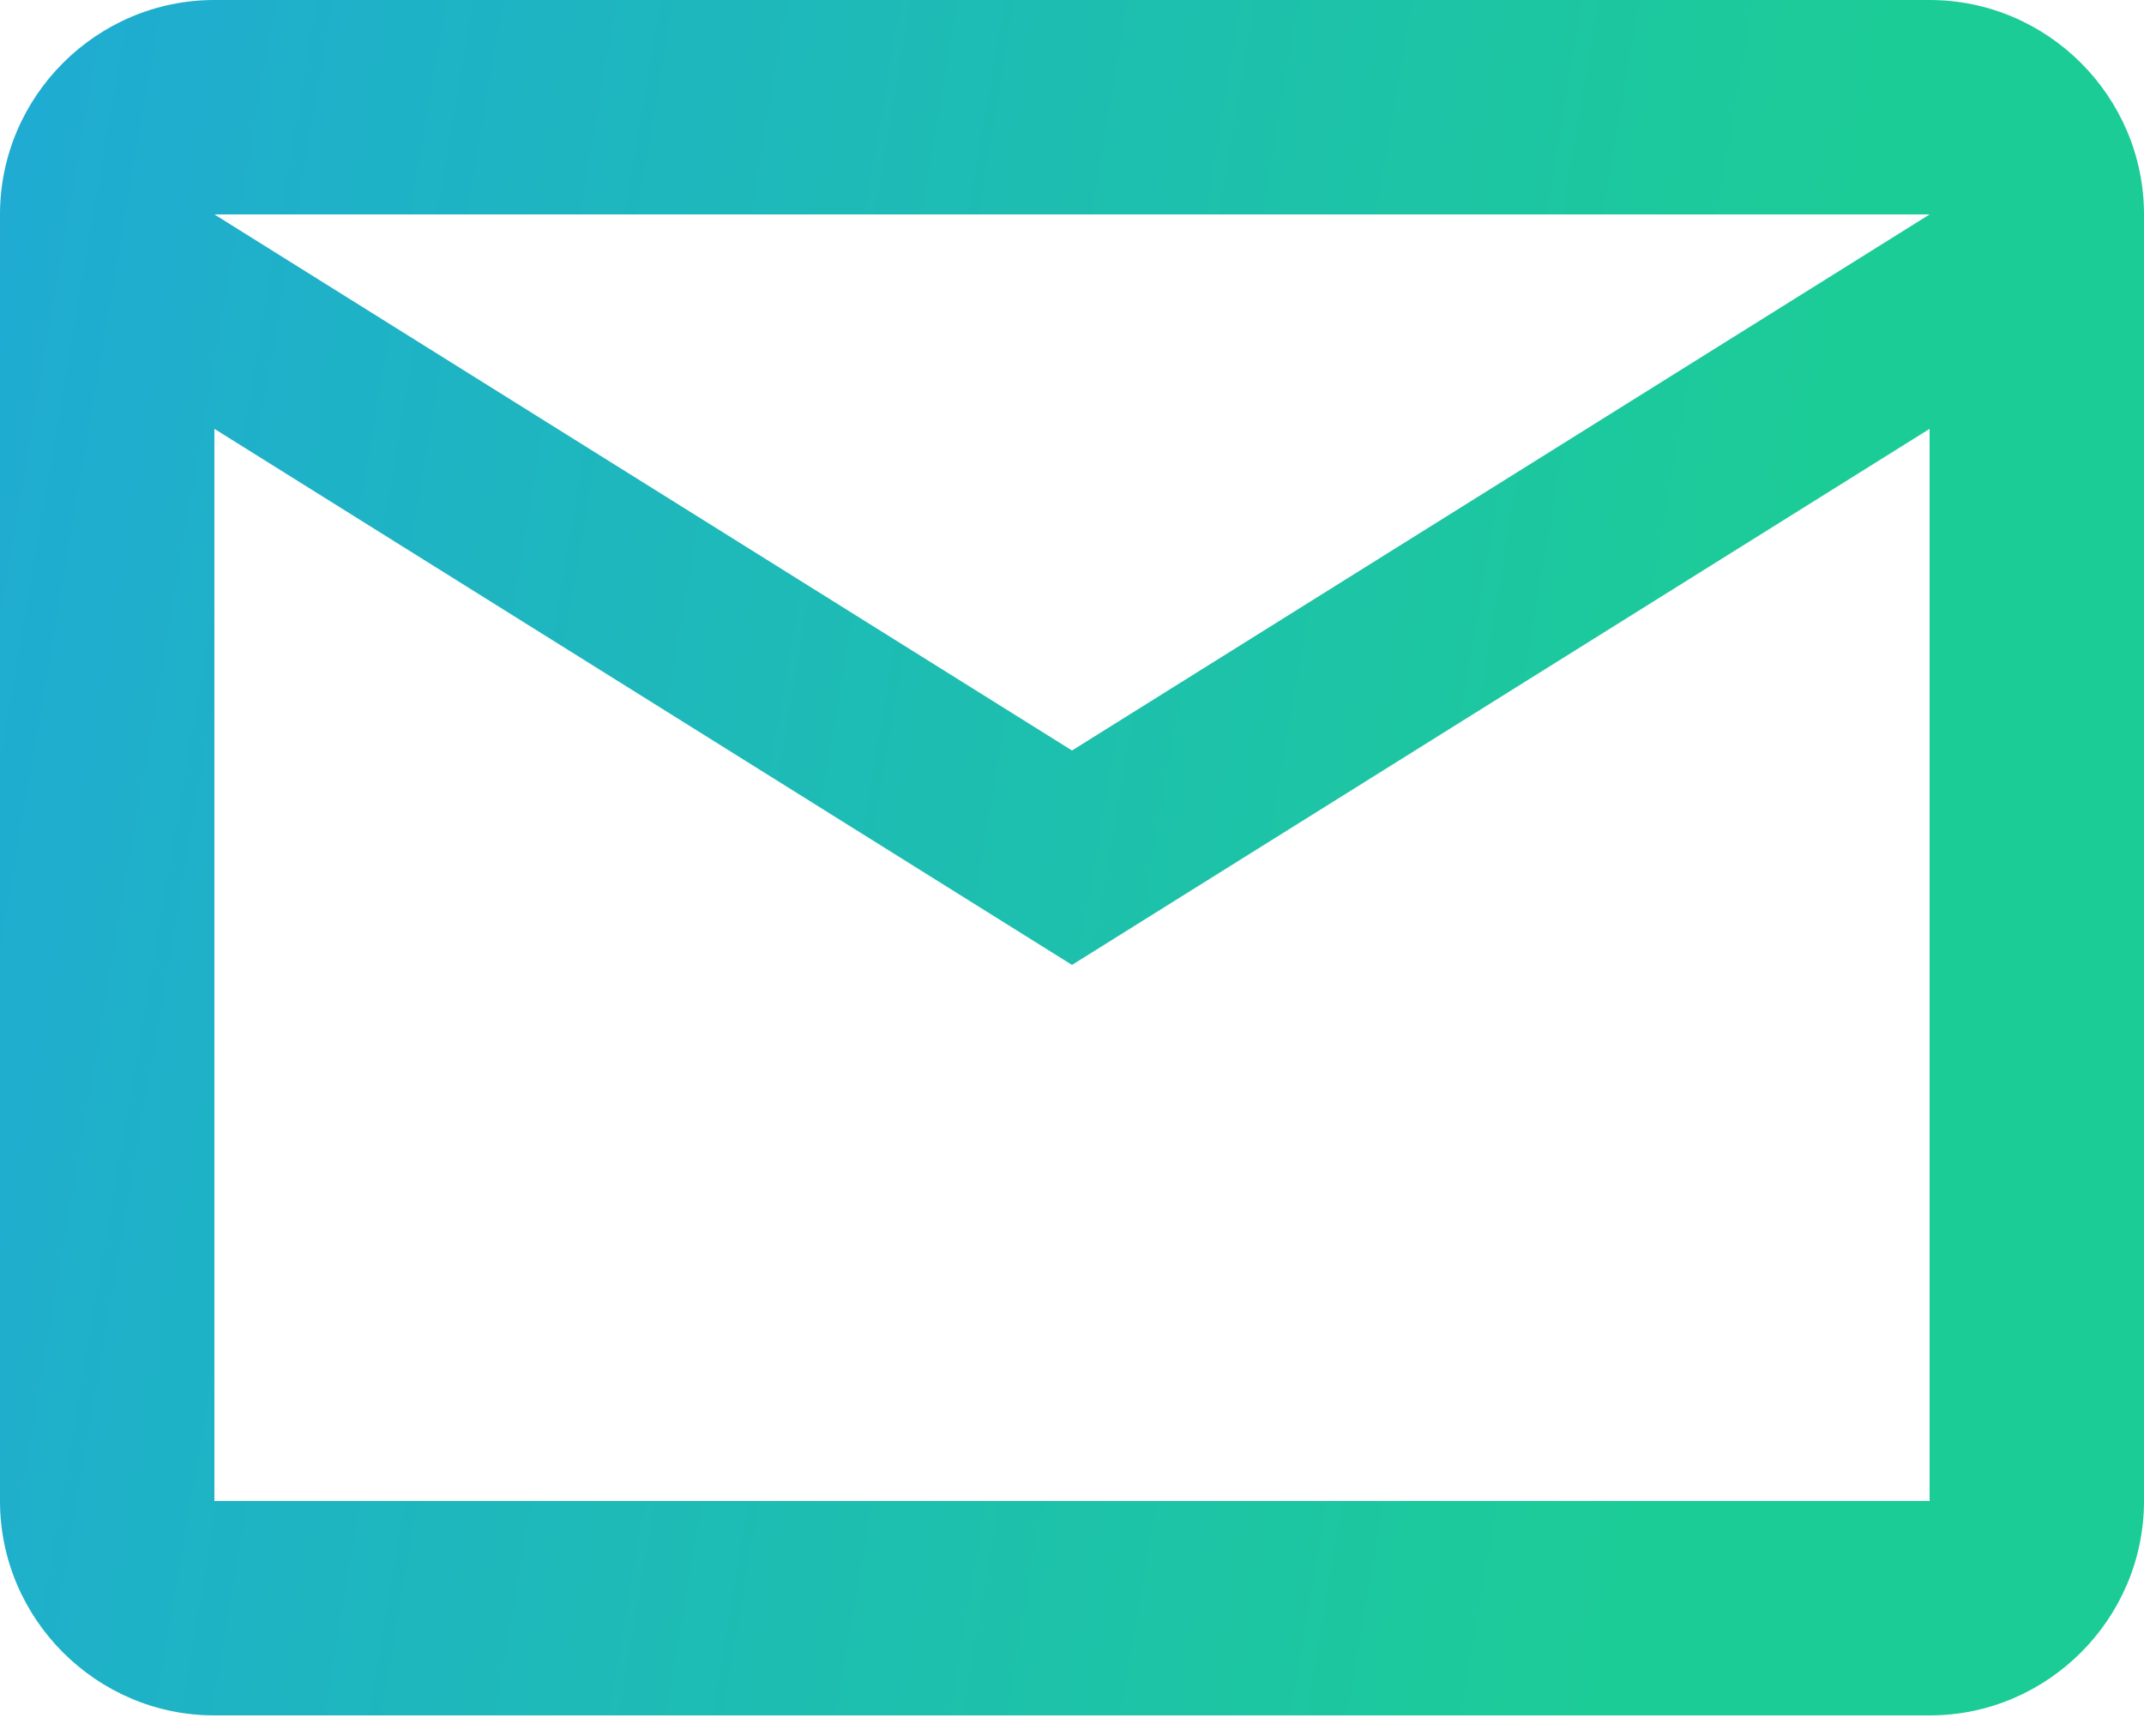 <svg width="21" height="17" viewBox="0 0 21 17" fill="none" xmlns="http://www.w3.org/2000/svg">
<path d="M21 2.1C21 0.945 20.055 0 18.9 0H2.1C0.945 0 0 0.945 0 2.1V14.7C0 15.855 0.945 16.8 2.1 16.8H18.9C20.055 16.8 21 15.855 21 14.7V2.1ZM18.9 2.1L10.5 7.35L2.1 2.1H18.9ZM18.9 14.7H2.1V4.2L10.5 9.45L18.9 4.2V14.7Z" fill="url(#paint0_linear_3604_18086)"/>
<defs>
<linearGradient id="paint0_linear_3604_18086" x1="3.09578e-08" y1="1.093" x2="17.864" y2="4.138" gradientUnits="userSpaceOnUse">
<stop stop-color="#1FABD3"/>
<stop offset="1" stop-color="#1CCC97"/>
</linearGradient>
</defs>
</svg>
